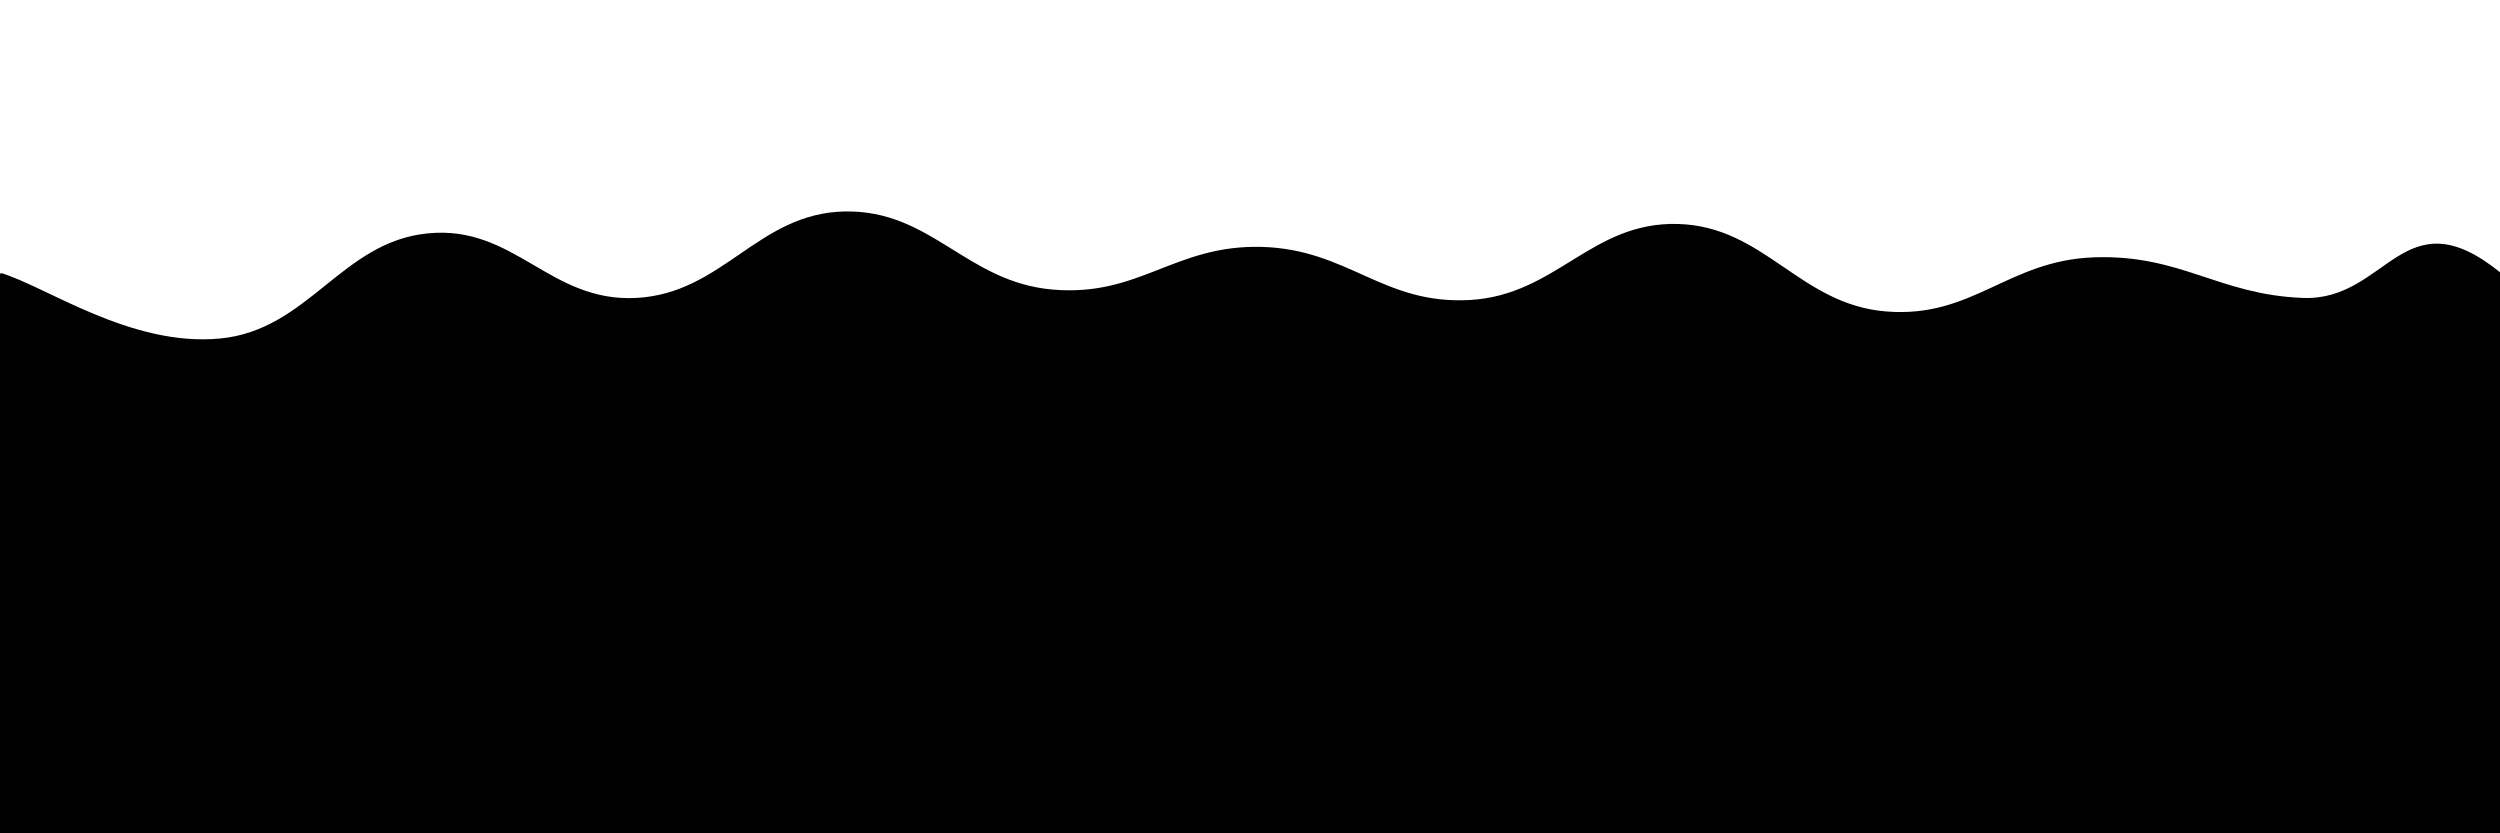 <svg xmlns="http://www.w3.org/2000/svg" version="1.1" xmlns:xlink="http://www.w3.org/1999/xlink" xmlns:svgjs="http://svgjs.dev/svgjs" viewBox="0 0 2400 800" opacity="1"><defs><linearGradient x1="50%" y1="0%" x2="50%" y2="100%" id="sssurf-grad"><stop stop-color="hsl(105, 69%, 40%)" stop-opacity="1" offset="0%"></stop><stop stop-color="hsl(105, 69%, 60%)" stop-opacity="1" offset="100%"></stop></linearGradient></defs><g fill="url(#sssurf-grad)" transform="matrix(1,0,0,1,10.828,203.015)"><path d="M-10,10C33.75,23.125,114.583,80.917,200,73C285.417,65.083,316.667,-19.875,400,-28C483.333,-36.125,516.667,38.375,600,34C683.333,29.625,716.667,-47.333,800,-49C883.333,-50.667,916.667,18.917,1000,26C1083.333,33.083,1116.667,-17.083,1200,-15C1283.333,-12.917,1316.667,40.583,1400,36C1483.333,31.417,1516.667,-39.292,1600,-37C1683.333,-34.708,1716.667,40.333,1800,47C1883.333,53.667,1916.667,-2.292,2000,-5C2083.333,-7.708,2118.75,30.875,2200,34C2281.25,37.125,2296.25,-66.25,2390,10C2483.75,86.25,3252.083,214.583,2650,400C2047.917,585.417,156.25,795.833,-500,900" transform="matrix(1,0,0,1,0,49)" opacity="0.05"></path><path d="M-10,10C33.75,23.125,114.583,80.917,200,73C285.417,65.083,316.667,-19.875,400,-28C483.333,-36.125,516.667,38.375,600,34C683.333,29.625,716.667,-47.333,800,-49C883.333,-50.667,916.667,18.917,1000,26C1083.333,33.083,1116.667,-17.083,1200,-15C1283.333,-12.917,1316.667,40.583,1400,36C1483.333,31.417,1516.667,-39.292,1600,-37C1683.333,-34.708,1716.667,40.333,1800,47C1883.333,53.667,1916.667,-2.292,2000,-5C2083.333,-7.708,2118.75,30.875,2200,34C2281.25,37.125,2296.25,-66.25,2390,10C2483.75,86.25,3252.083,214.583,2650,400C2047.917,585.417,156.25,795.833,-500,900" transform="matrix(1,0,0,1,0,98)" opacity="0.24"></path><path d="M-10,10C33.75,23.125,114.583,80.917,200,73C285.417,65.083,316.667,-19.875,400,-28C483.333,-36.125,516.667,38.375,600,34C683.333,29.625,716.667,-47.333,800,-49C883.333,-50.667,916.667,18.917,1000,26C1083.333,33.083,1116.667,-17.083,1200,-15C1283.333,-12.917,1316.667,40.583,1400,36C1483.333,31.417,1516.667,-39.292,1600,-37C1683.333,-34.708,1716.667,40.333,1800,47C1883.333,53.667,1916.667,-2.292,2000,-5C2083.333,-7.708,2118.75,30.875,2200,34C2281.25,37.125,2296.25,-66.25,2390,10C2483.75,86.25,3252.083,214.583,2650,400C2047.917,585.417,156.25,795.833,-500,900" transform="matrix(1,0,0,1,0,147)" opacity="0.43"></path><path d="M-10,10C33.75,23.125,114.583,80.917,200,73C285.417,65.083,316.667,-19.875,400,-28C483.333,-36.125,516.667,38.375,600,34C683.333,29.625,716.667,-47.333,800,-49C883.333,-50.667,916.667,18.917,1000,26C1083.333,33.083,1116.667,-17.083,1200,-15C1283.333,-12.917,1316.667,40.583,1400,36C1483.333,31.417,1516.667,-39.292,1600,-37C1683.333,-34.708,1716.667,40.333,1800,47C1883.333,53.667,1916.667,-2.292,2000,-5C2083.333,-7.708,2118.75,30.875,2200,34C2281.25,37.125,2296.25,-66.25,2390,10C2483.75,86.25,3252.083,214.583,2650,400C2047.917,585.417,156.25,795.833,-500,900" transform="matrix(1,0,0,1,0,196)" opacity="0.62"></path><path d="M-10,10C33.75,23.125,114.583,80.917,200,73C285.417,65.083,316.667,-19.875,400,-28C483.333,-36.125,516.667,38.375,600,34C683.333,29.625,716.667,-47.333,800,-49C883.333,-50.667,916.667,18.917,1000,26C1083.333,33.083,1116.667,-17.083,1200,-15C1283.333,-12.917,1316.667,40.583,1400,36C1483.333,31.417,1516.667,-39.292,1600,-37C1683.333,-34.708,1716.667,40.333,1800,47C1883.333,53.667,1916.667,-2.292,2000,-5C2083.333,-7.708,2118.75,30.875,2200,34C2281.25,37.125,2296.25,-66.25,2390,10C2483.75,86.25,3252.083,214.583,2650,400C2047.917,585.417,156.25,795.833,-500,900" transform="matrix(1,0,0,1,0,245)" opacity="0.81"></path><path d="M-10,10C33.75,23.125,114.583,80.917,200,73C285.417,65.083,316.667,-19.875,400,-28C483.333,-36.125,516.667,38.375,600,34C683.333,29.625,716.667,-47.333,800,-49C883.333,-50.667,916.667,18.917,1000,26C1083.333,33.083,1116.667,-17.083,1200,-15C1283.333,-12.917,1316.667,40.583,1400,36C1483.333,31.417,1516.667,-39.292,1600,-37C1683.333,-34.708,1716.667,40.333,1800,47C1883.333,53.667,1916.667,-2.292,2000,-5C2083.333,-7.708,2118.75,30.875,2200,34C2281.25,37.125,2296.25,-66.25,2390,10C2483.75,86.25,3252.083,214.583,2650,400C2047.917,585.417,156.25,795.833,-500,900" transform="matrix(1,0,0,1,0,294)" opacity="1.00"></path></g></svg>